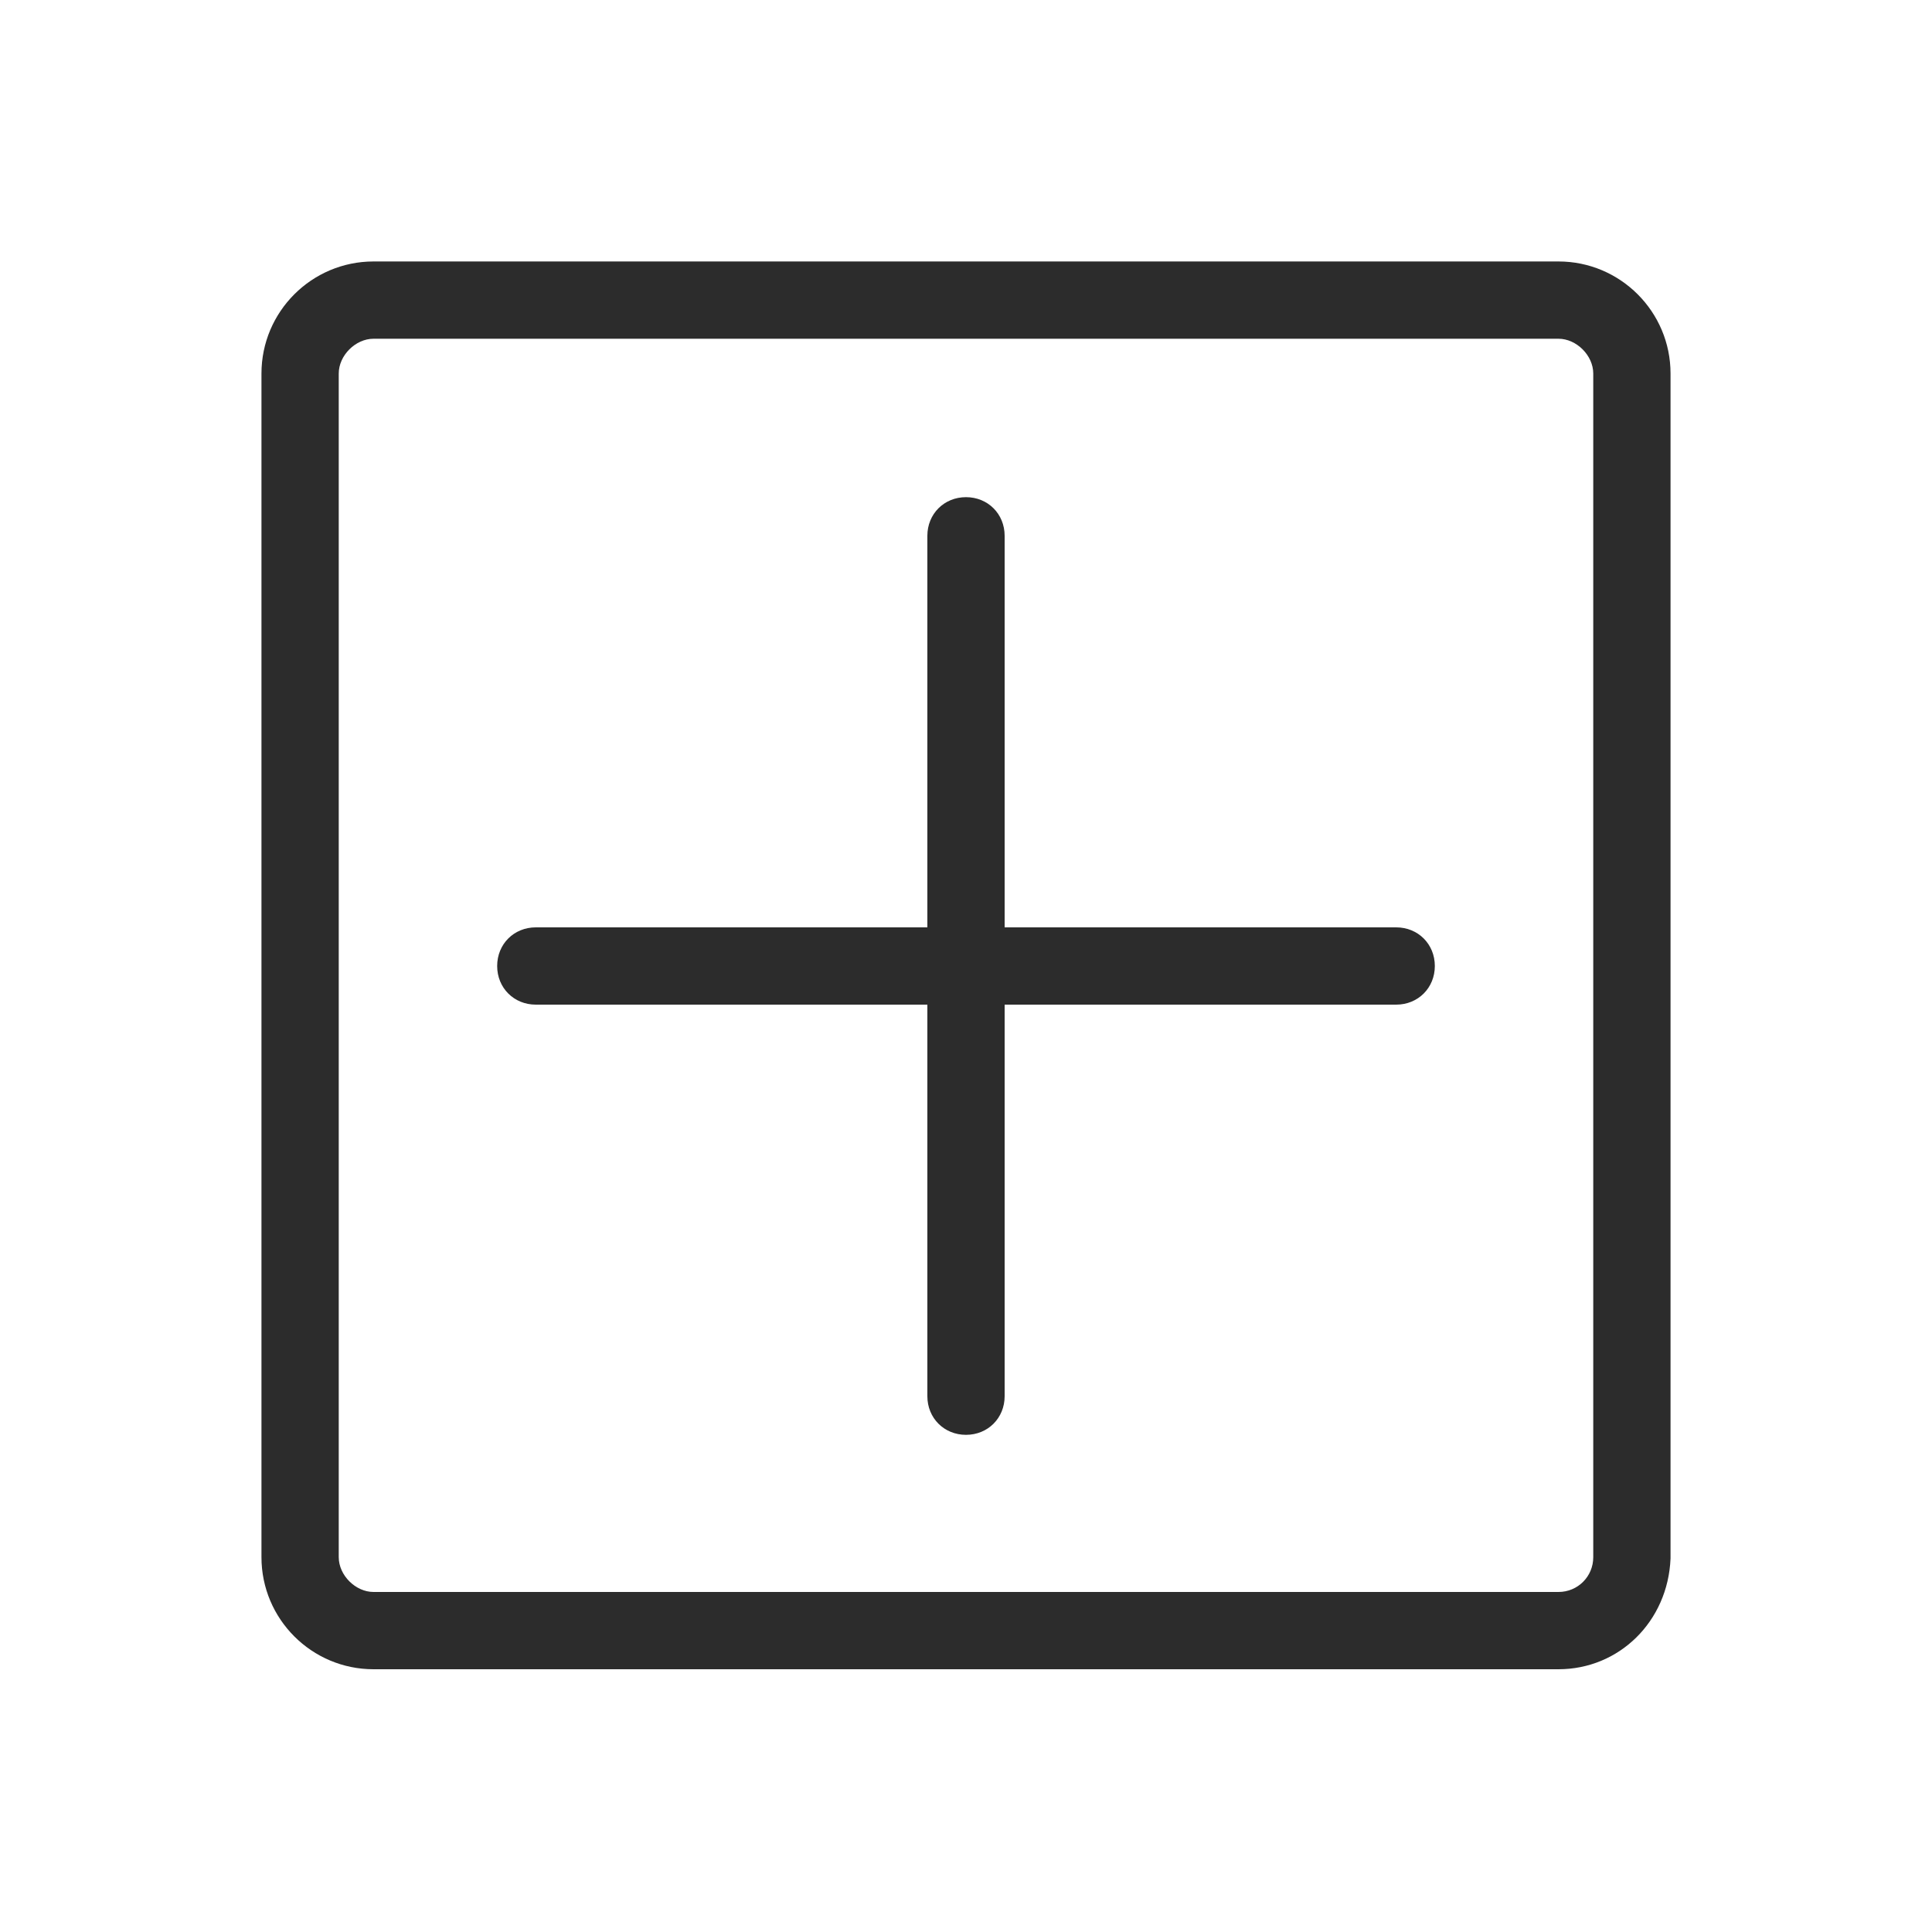 <?xml version="1.0" standalone="no"?><!DOCTYPE svg PUBLIC "-//W3C//DTD SVG 1.1//EN" "http://www.w3.org/Graphics/SVG/1.1/DTD/svg11.dtd"><svg t="1557992208031" class="icon" style="" viewBox="0 0 1024 1024" version="1.1" xmlns="http://www.w3.org/2000/svg" p-id="2217" xmlns:xlink="http://www.w3.org/1999/xlink" width="64" height="64"><defs><style type="text/css"></style></defs><path d="M740.011 532.48H283.989c-11.605 0-20.48-8.875-20.48-20.48s8.875-20.48 20.48-20.48h456.021c11.605 0 20.48 8.875 20.48 20.48s-8.875 20.48-20.48 20.48z" p-id="2218" fill="#2c2c2c"></path><path d="M512 760.491c-11.605 0-20.48-8.875-20.48-20.48V283.989c0-11.605 8.875-20.48 20.48-20.48s20.48 8.875 20.48 20.48v456.021c0 11.605-8.875 20.48-20.48 20.48z" p-id="2219" fill="#2c2c2c"></path><path d="M826.027 884.736H197.973c-32.768 0-59.392-26.624-59.392-59.392V197.973c0-32.768 26.624-59.392 59.392-59.392h628.053c32.768 0 59.392 26.624 59.392 59.392v628.053c-1.365 33.451-27.307 58.709-59.392 58.709zM197.973 179.541c-9.557 0-18.432 8.875-18.432 18.432v627.371c0 9.557 8.875 18.432 18.432 18.432h628.053c10.24 0 18.432-8.192 18.432-18.432V197.973c0-9.557-8.875-18.432-18.432-18.432H197.973z" p-id="2220" fill="#2c2c2c"></path></svg>
